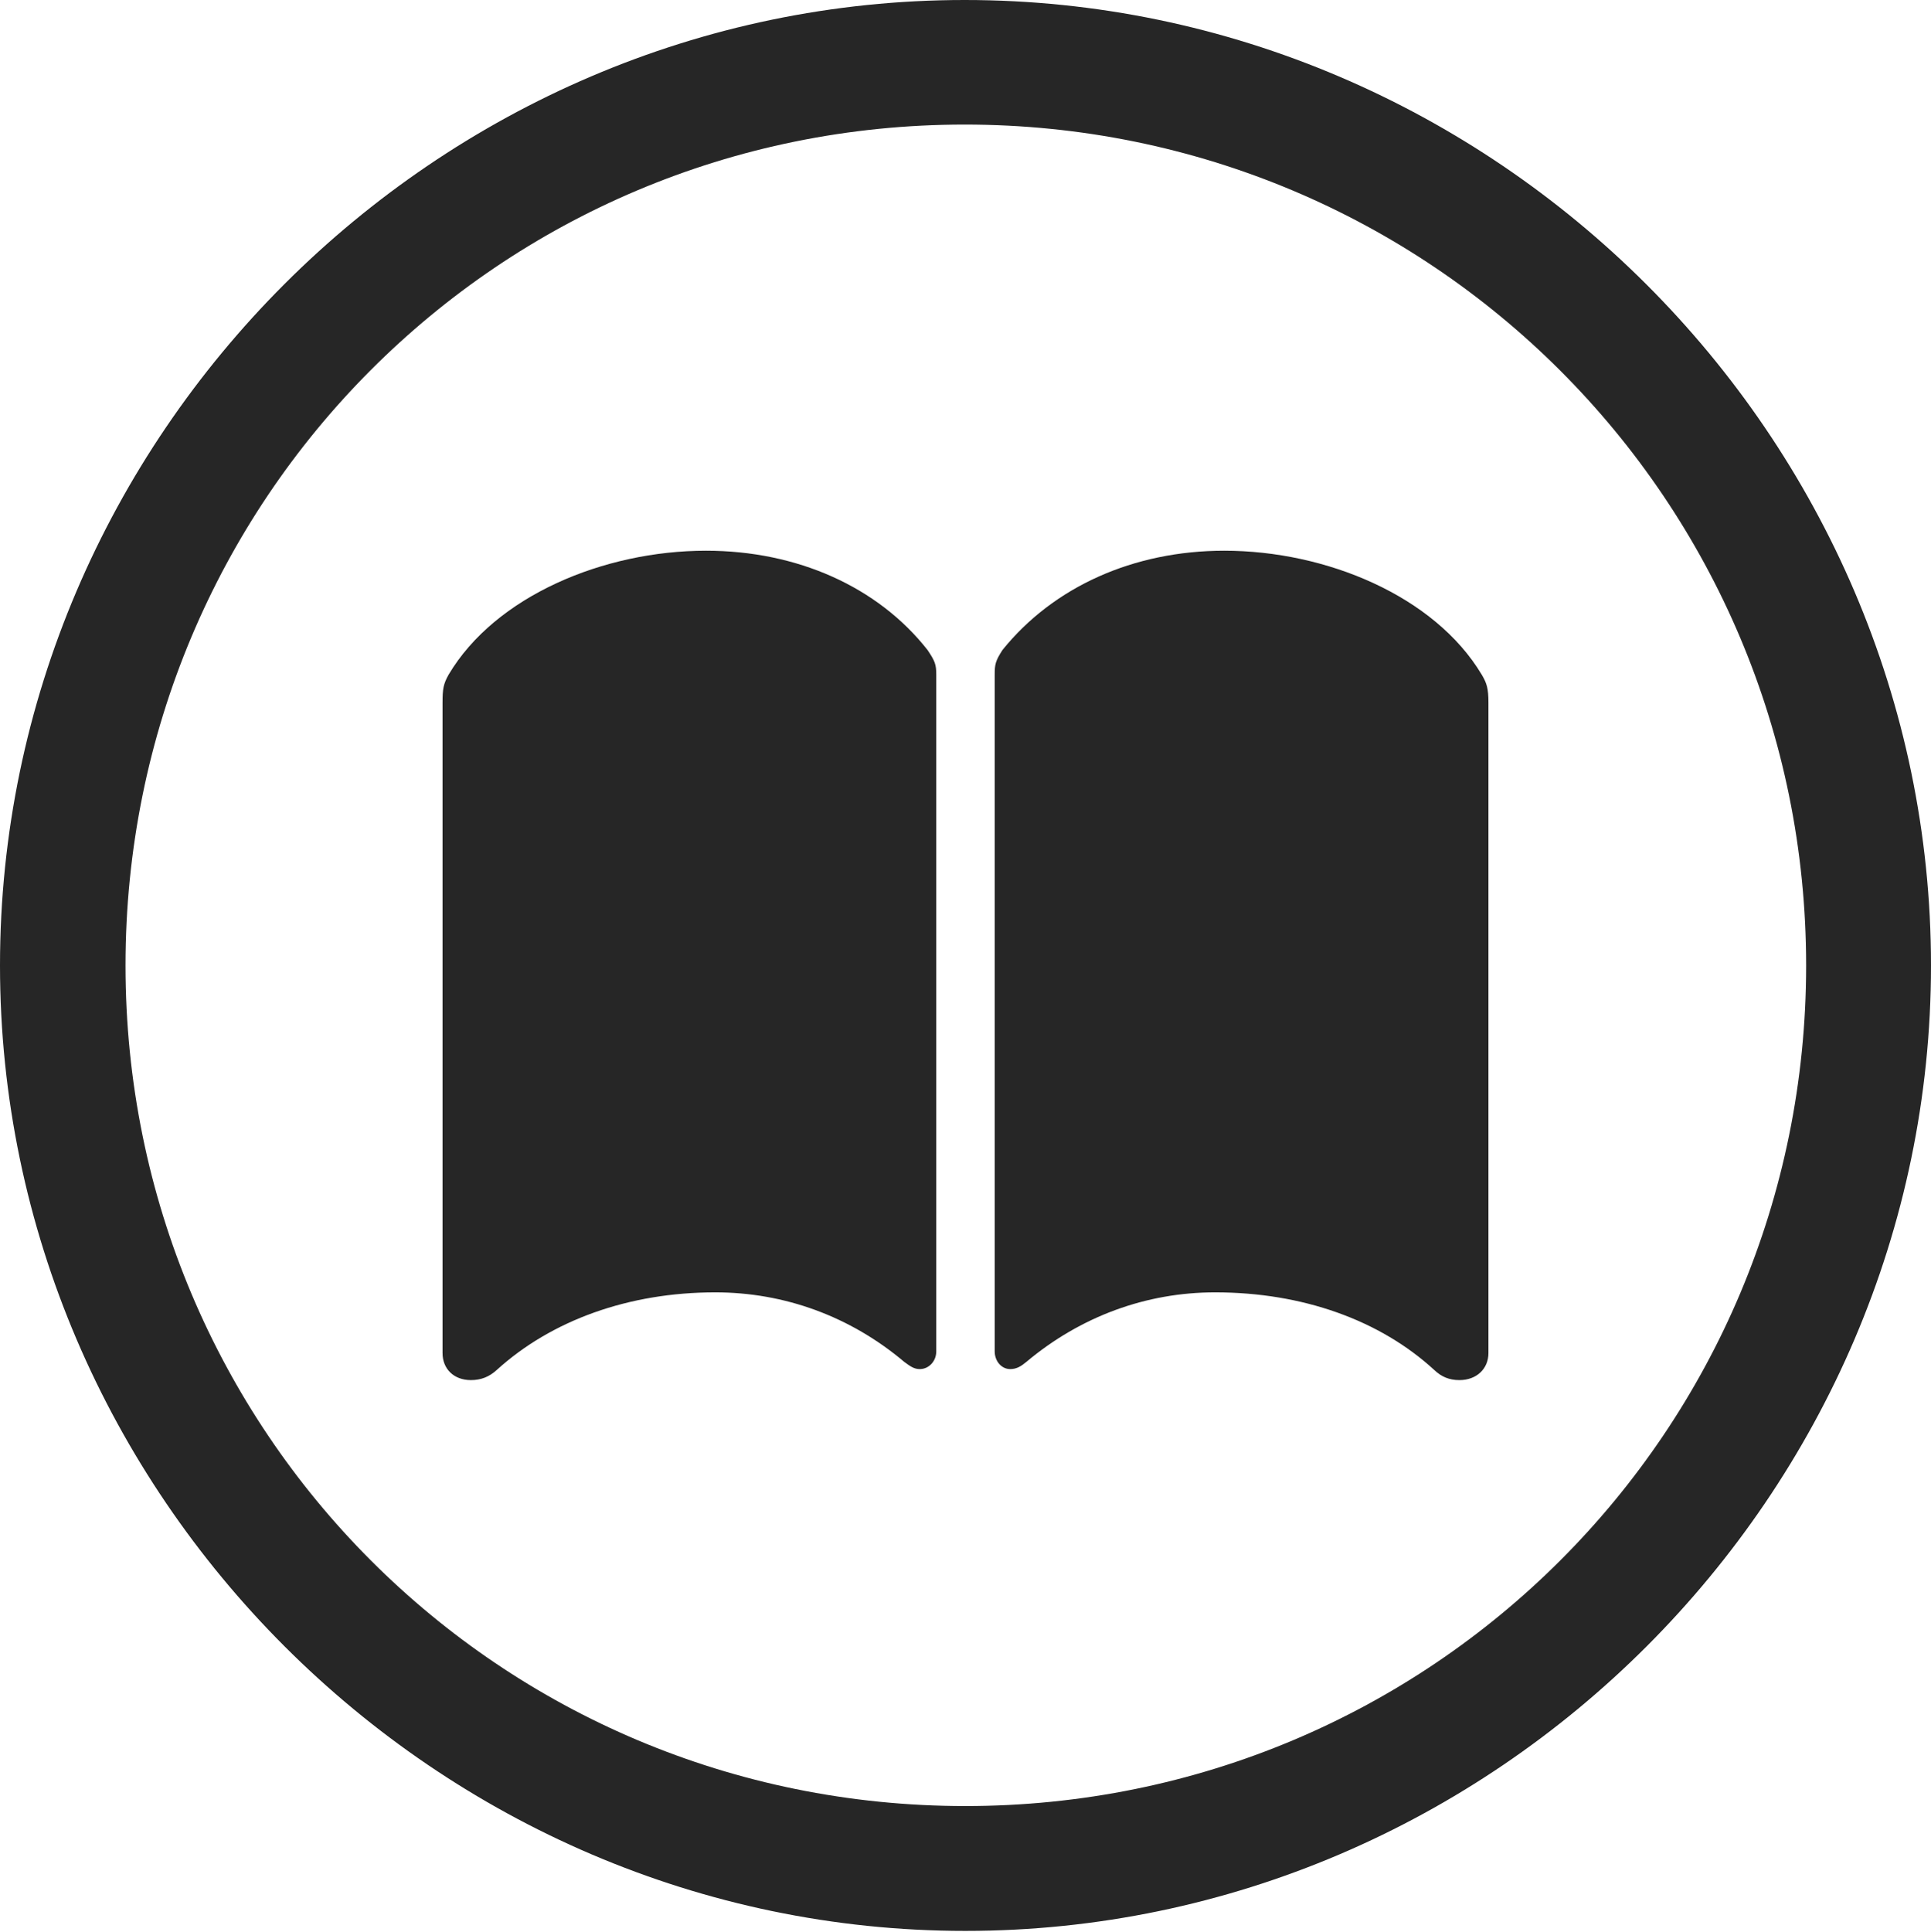 <?xml version="1.0" encoding="UTF-8"?>
<!--Generator: Apple Native CoreSVG 232.5-->
<!DOCTYPE svg
PUBLIC "-//W3C//DTD SVG 1.1//EN"
       "http://www.w3.org/Graphics/SVG/1.1/DTD/svg11.dtd">
<svg version="1.1" xmlns="http://www.w3.org/2000/svg" xmlns:xlink="http://www.w3.org/1999/xlink" width="97.96" height="97.993">
 <g>
  <rect height="97.993" opacity="0" width="97.96" x="0" y="0"/>
  <path d="M48.972 97.944C75.825 97.944 97.96 75.776 97.96 48.972C97.96 22.135 75.791 0 48.938 0C22.135 0 0 22.135 0 48.972C0 75.776 22.169 97.944 48.972 97.944ZM48.972 91.611C25.35 91.611 6.367 72.594 6.367 48.972C6.367 25.35 25.316 6.318 48.938 6.318C72.561 6.318 91.626 25.35 91.626 48.972C91.626 72.594 72.594 91.611 48.972 91.611Z" fill="#000000" fill-opacity="0.85"/>
  <path d="M35.817 27.934C30.633 27.934 25.129 30.232 22.758 34.221C22.496 34.694 22.45 34.927 22.45 35.651L22.45 68.633C22.45 69.428 23.013 70.005 23.89 70.005C24.4 70.005 24.816 69.84 25.195 69.495C27.979 66.966 31.905 65.554 36.284 65.554C39.789 65.554 43.133 66.768 45.879 69.086C46.172 69.3 46.367 69.446 46.66 69.446C47.118 69.446 47.497 69.052 47.497 68.545L47.497 34.228C47.497 33.706 47.433 33.533 47.054 32.97C44.536 29.766 40.436 27.934 35.817 27.934ZM62.109 27.934C57.505 27.934 53.439 29.766 50.856 32.97C50.493 33.533 50.462 33.706 50.462 34.228L50.462 68.545C50.462 69.052 50.808 69.446 51.251 69.446C51.574 69.446 51.803 69.3 52.062 69.086C54.823 66.768 58.155 65.554 61.642 65.554C66.085 65.554 70.011 66.966 72.764 69.495C73.128 69.84 73.525 70.005 74.036 70.005C74.913 70.005 75.509 69.428 75.509 68.633L75.509 35.651C75.509 34.927 75.43 34.661 75.168 34.221C72.782 30.232 67.278 27.934 62.109 27.934Z" fill="#000000" fill-opacity="0.85"/>
 </g>
</svg>
